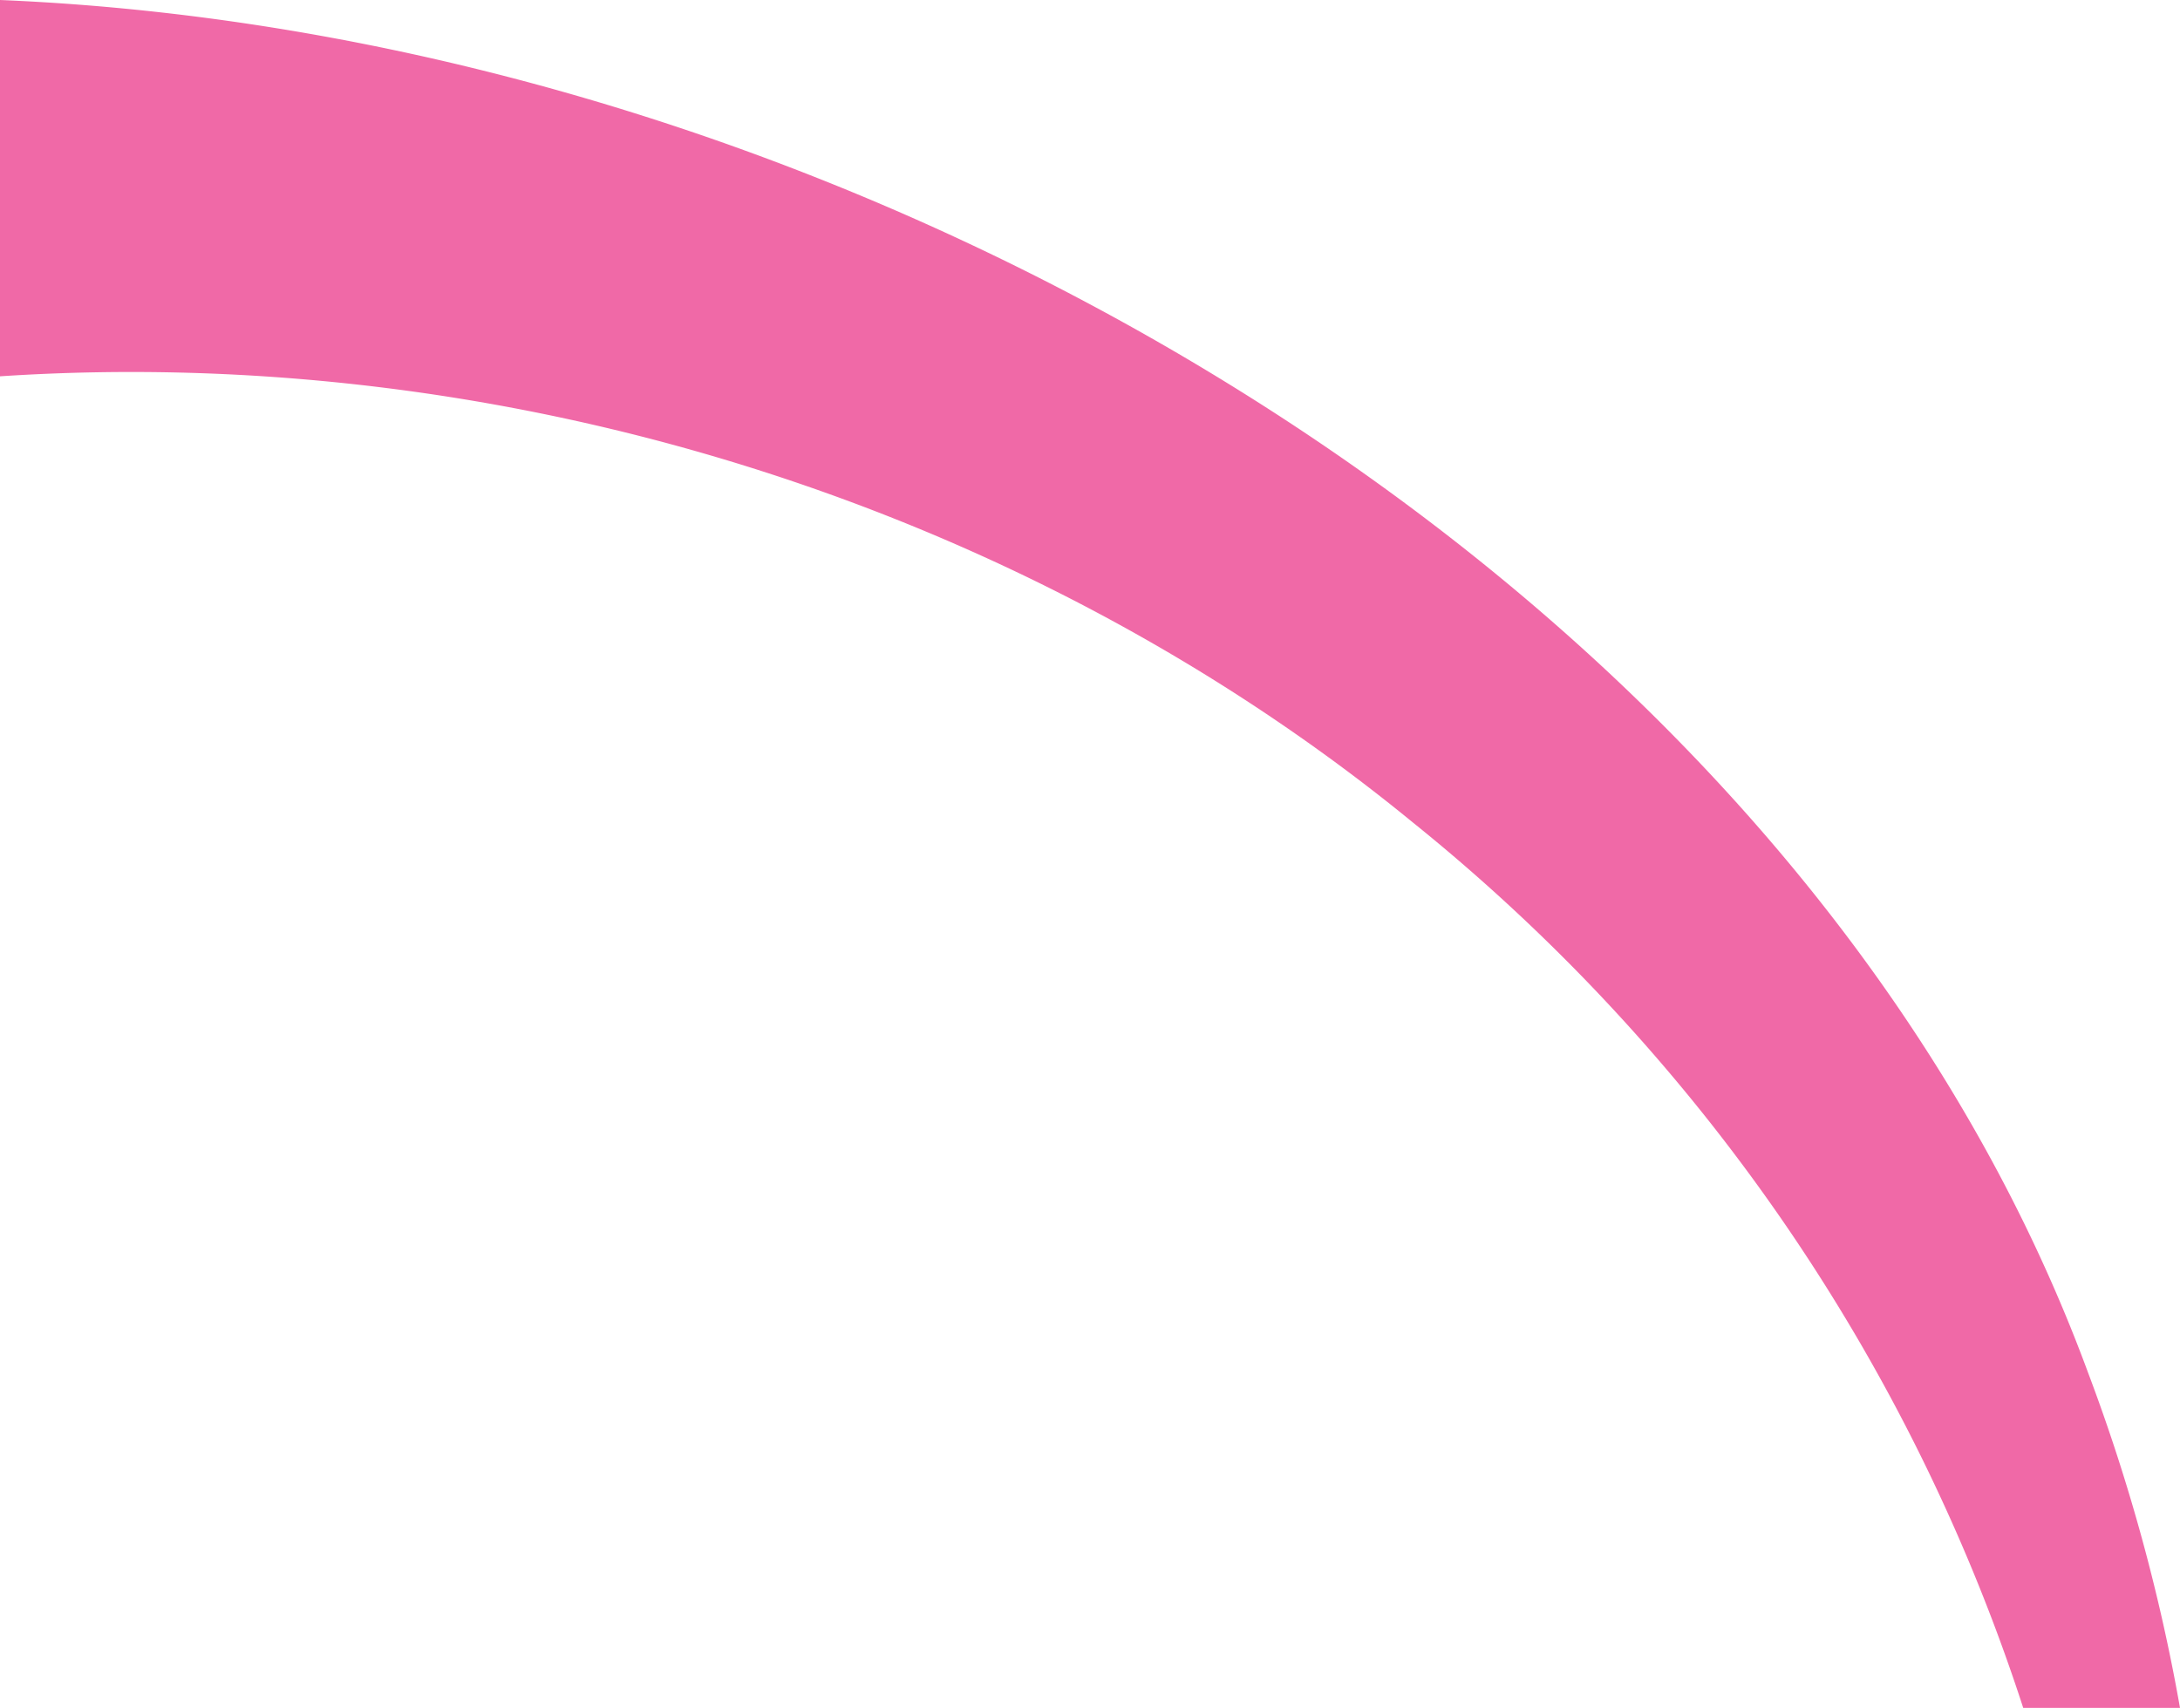 <svg xmlns="http://www.w3.org/2000/svg" width="468.94" height="367.436" viewBox="0 0 468.94 367.436">
  <path id="Path_70" data-name="Path 70" d="M468.94,407.822a402.375,402.375,0,0,0-19.786-72.148C386.945,166.852,187.986,48.208,0,40.386v80.96c108.774-7.178,220.287,27.47,303.915,95.983a405.165,405.165,0,0,1,131.3,190.493Z" transform="translate(0 -40.386)" fill="#f069a7"/>
</svg>
